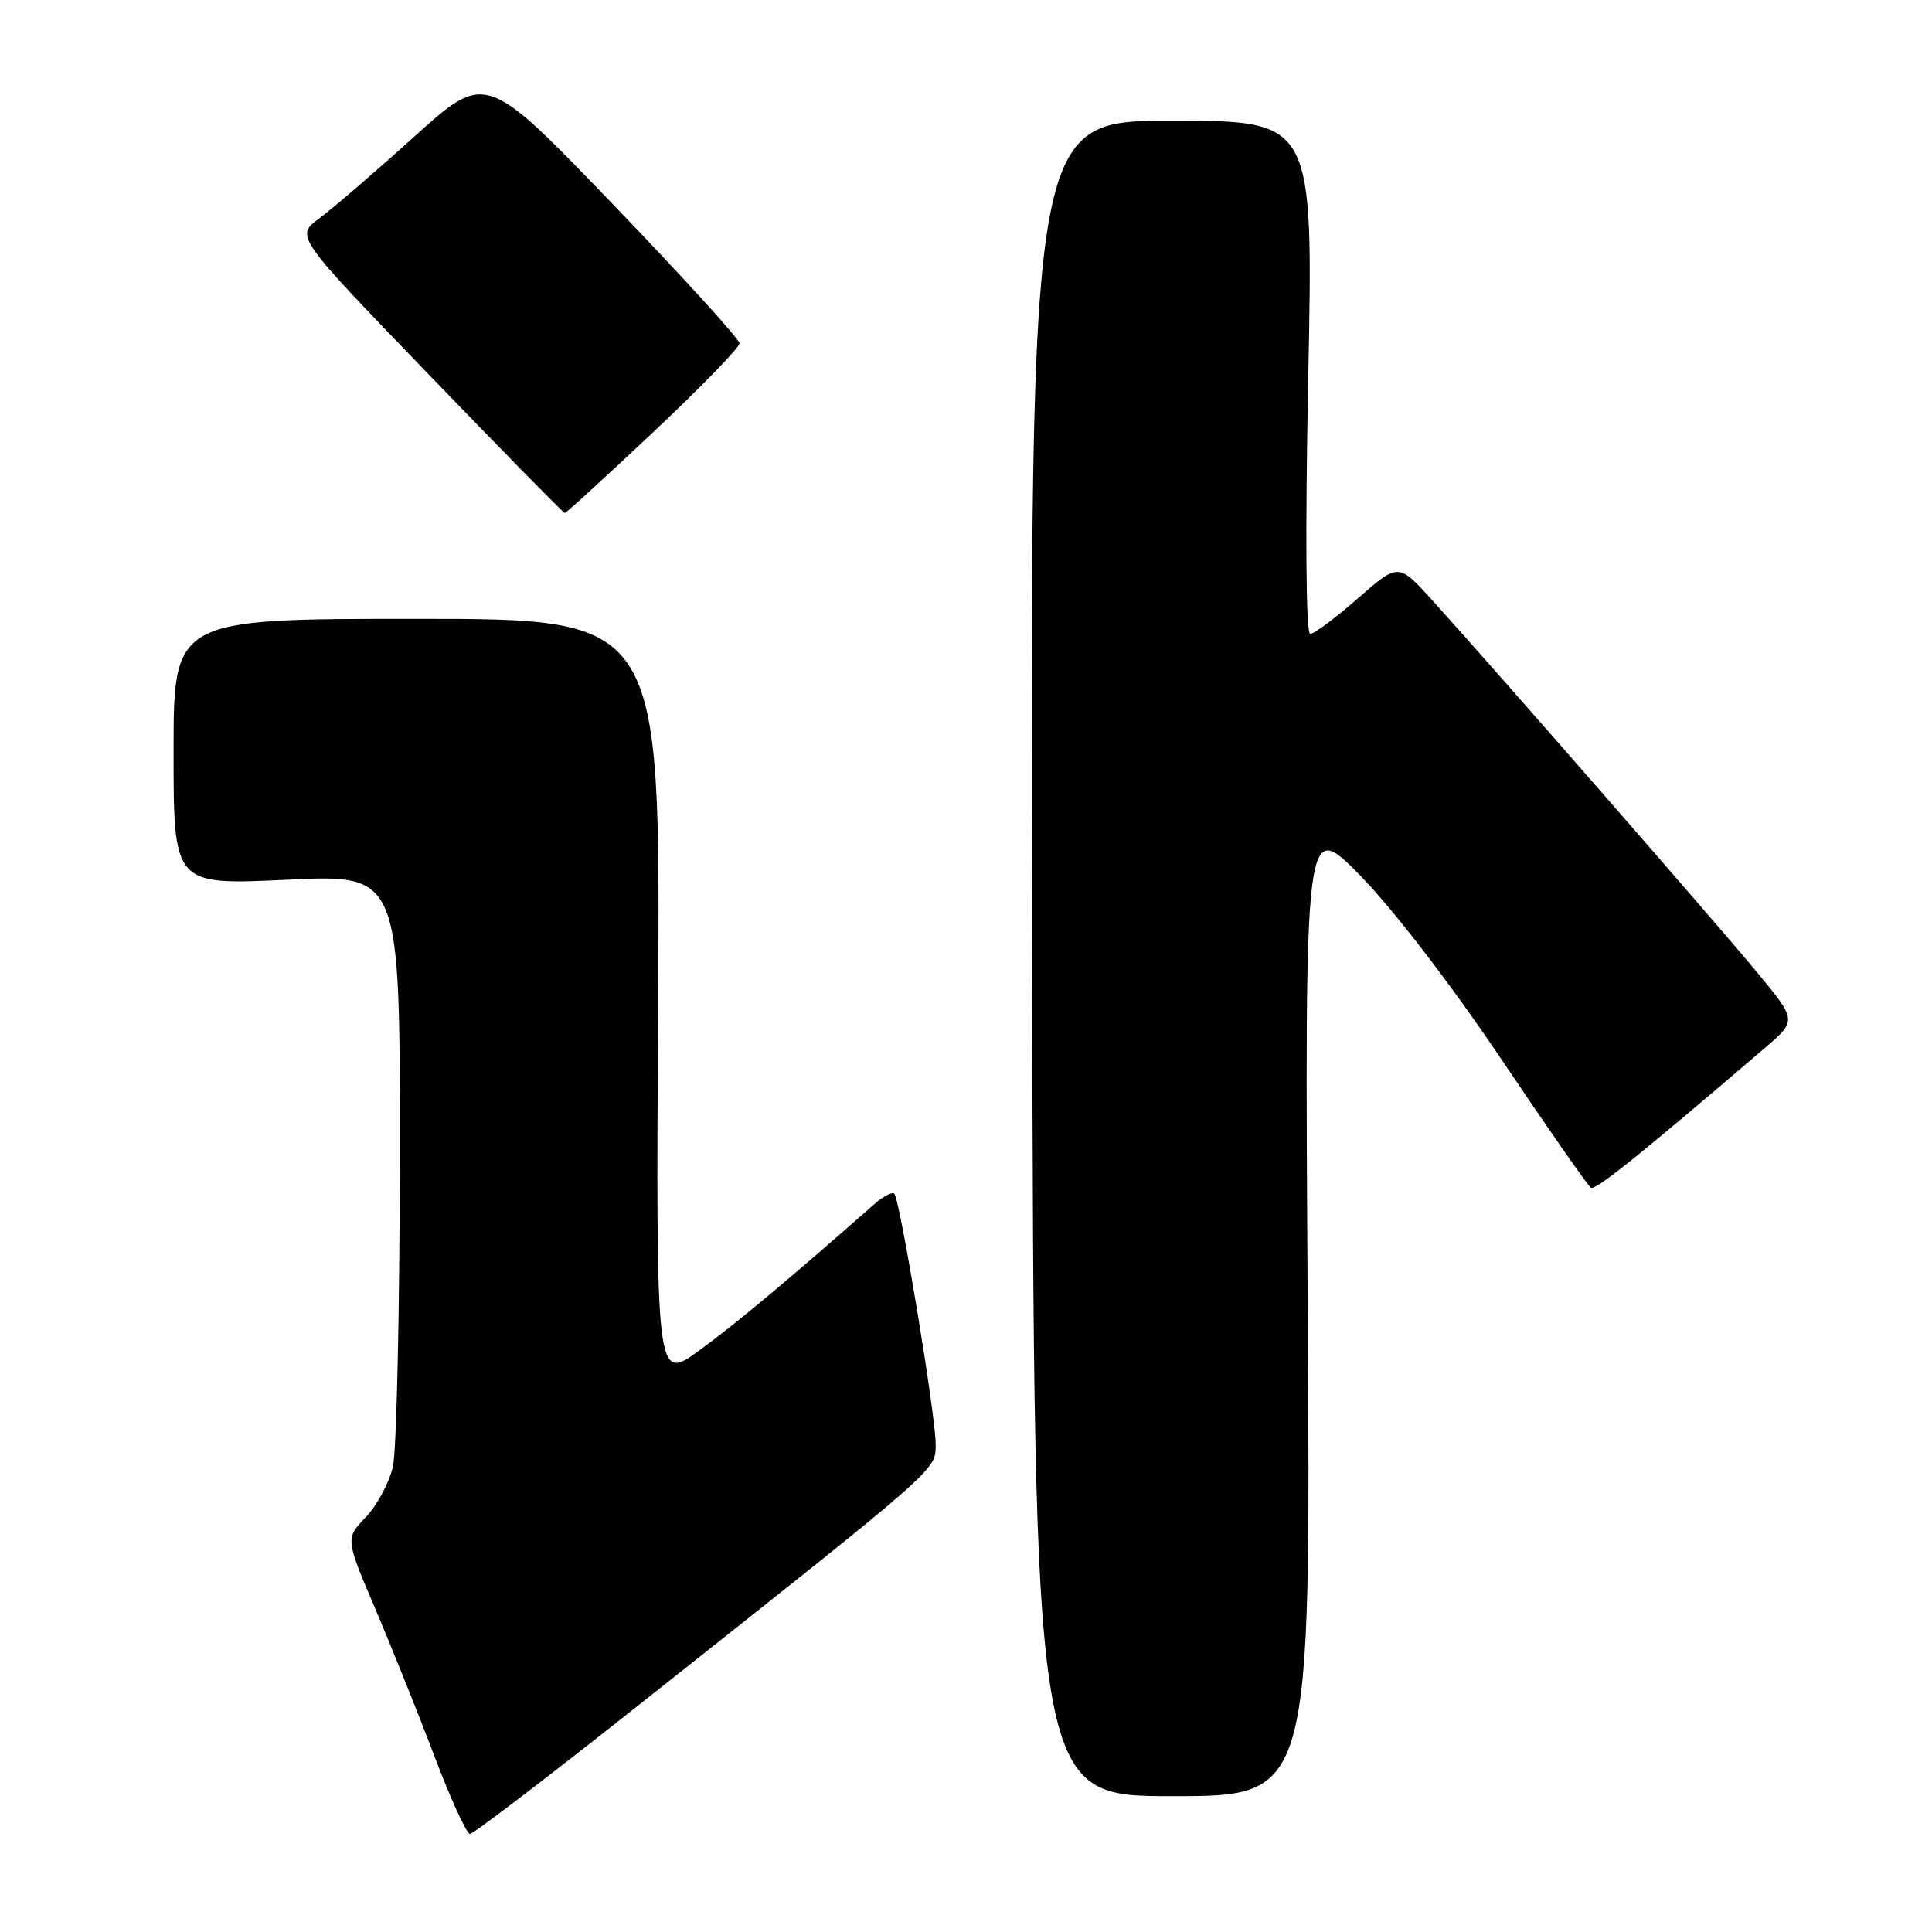 <?xml version="1.0" encoding="UTF-8" standalone="no"?>
<!DOCTYPE svg PUBLIC "-//W3C//DTD SVG 1.1//EN" "http://www.w3.org/Graphics/SVG/1.1/DTD/svg11.dtd" >
<svg xmlns="http://www.w3.org/2000/svg" xmlns:xlink="http://www.w3.org/1999/xlink" version="1.1" viewBox="0 0 256 256">
 <g >
 <path fill="currentColor"
d=" M 84.29 226.20 C 125.01 193.94 123.95 194.87 123.98 191.33 C 124.00 187.66 119.25 158.92 118.50 158.17 C 118.22 157.89 116.98 158.55 115.75 159.64 C 104.36 169.68 97.61 175.32 92.71 178.90 C 86.91 183.13 86.91 183.13 87.21 132.56 C 87.50 82.00 87.50 82.00 55.25 82.00 C 23.00 82.00 23.00 82.00 23.00 99.64 C 23.00 117.28 23.00 117.28 38.00 116.57 C 53.00 115.85 53.00 115.85 52.98 153.18 C 52.96 173.70 52.55 192.24 52.06 194.36 C 51.56 196.49 49.95 199.49 48.46 201.04 C 45.76 203.86 45.76 203.86 49.73 213.18 C 51.91 218.31 55.45 227.11 57.58 232.75 C 59.72 238.39 61.83 243.00 62.28 243.00 C 62.72 243.00 72.63 235.44 84.29 226.20 Z  M 173.28 173.25 C 172.87 108.50 172.87 108.50 180.27 116.05 C 184.65 120.53 192.24 130.41 198.88 140.27 C 205.05 149.44 210.41 157.14 210.80 157.38 C 211.42 157.76 217.31 153.03 233.85 138.86 C 238.10 135.22 238.10 135.22 232.84 128.86 C 227.56 122.47 198.17 88.79 189.79 79.54 C 185.30 74.58 185.30 74.58 179.92 79.29 C 176.96 81.88 174.12 84.00 173.61 84.00 C 173.04 84.00 172.94 70.73 173.35 50.00 C 174.03 16.00 174.03 16.00 155.27 16.00 C 136.50 16.00 136.50 16.00 136.76 127.00 C 137.02 238.00 137.02 238.00 155.35 238.00 C 173.69 238.00 173.69 238.00 173.28 173.25 Z  M 86.57 57.25 C 92.85 51.34 97.99 46.05 97.99 45.50 C 97.99 44.95 90.43 36.64 81.18 27.03 C 64.37 9.56 64.37 9.56 54.93 18.07 C 49.74 22.76 44.06 27.64 42.31 28.94 C 39.12 31.29 39.12 31.29 56.81 49.62 C 66.54 59.71 74.65 67.97 74.83 67.98 C 75.01 67.99 80.29 63.16 86.57 57.25 Z "/>
</g>
</svg>